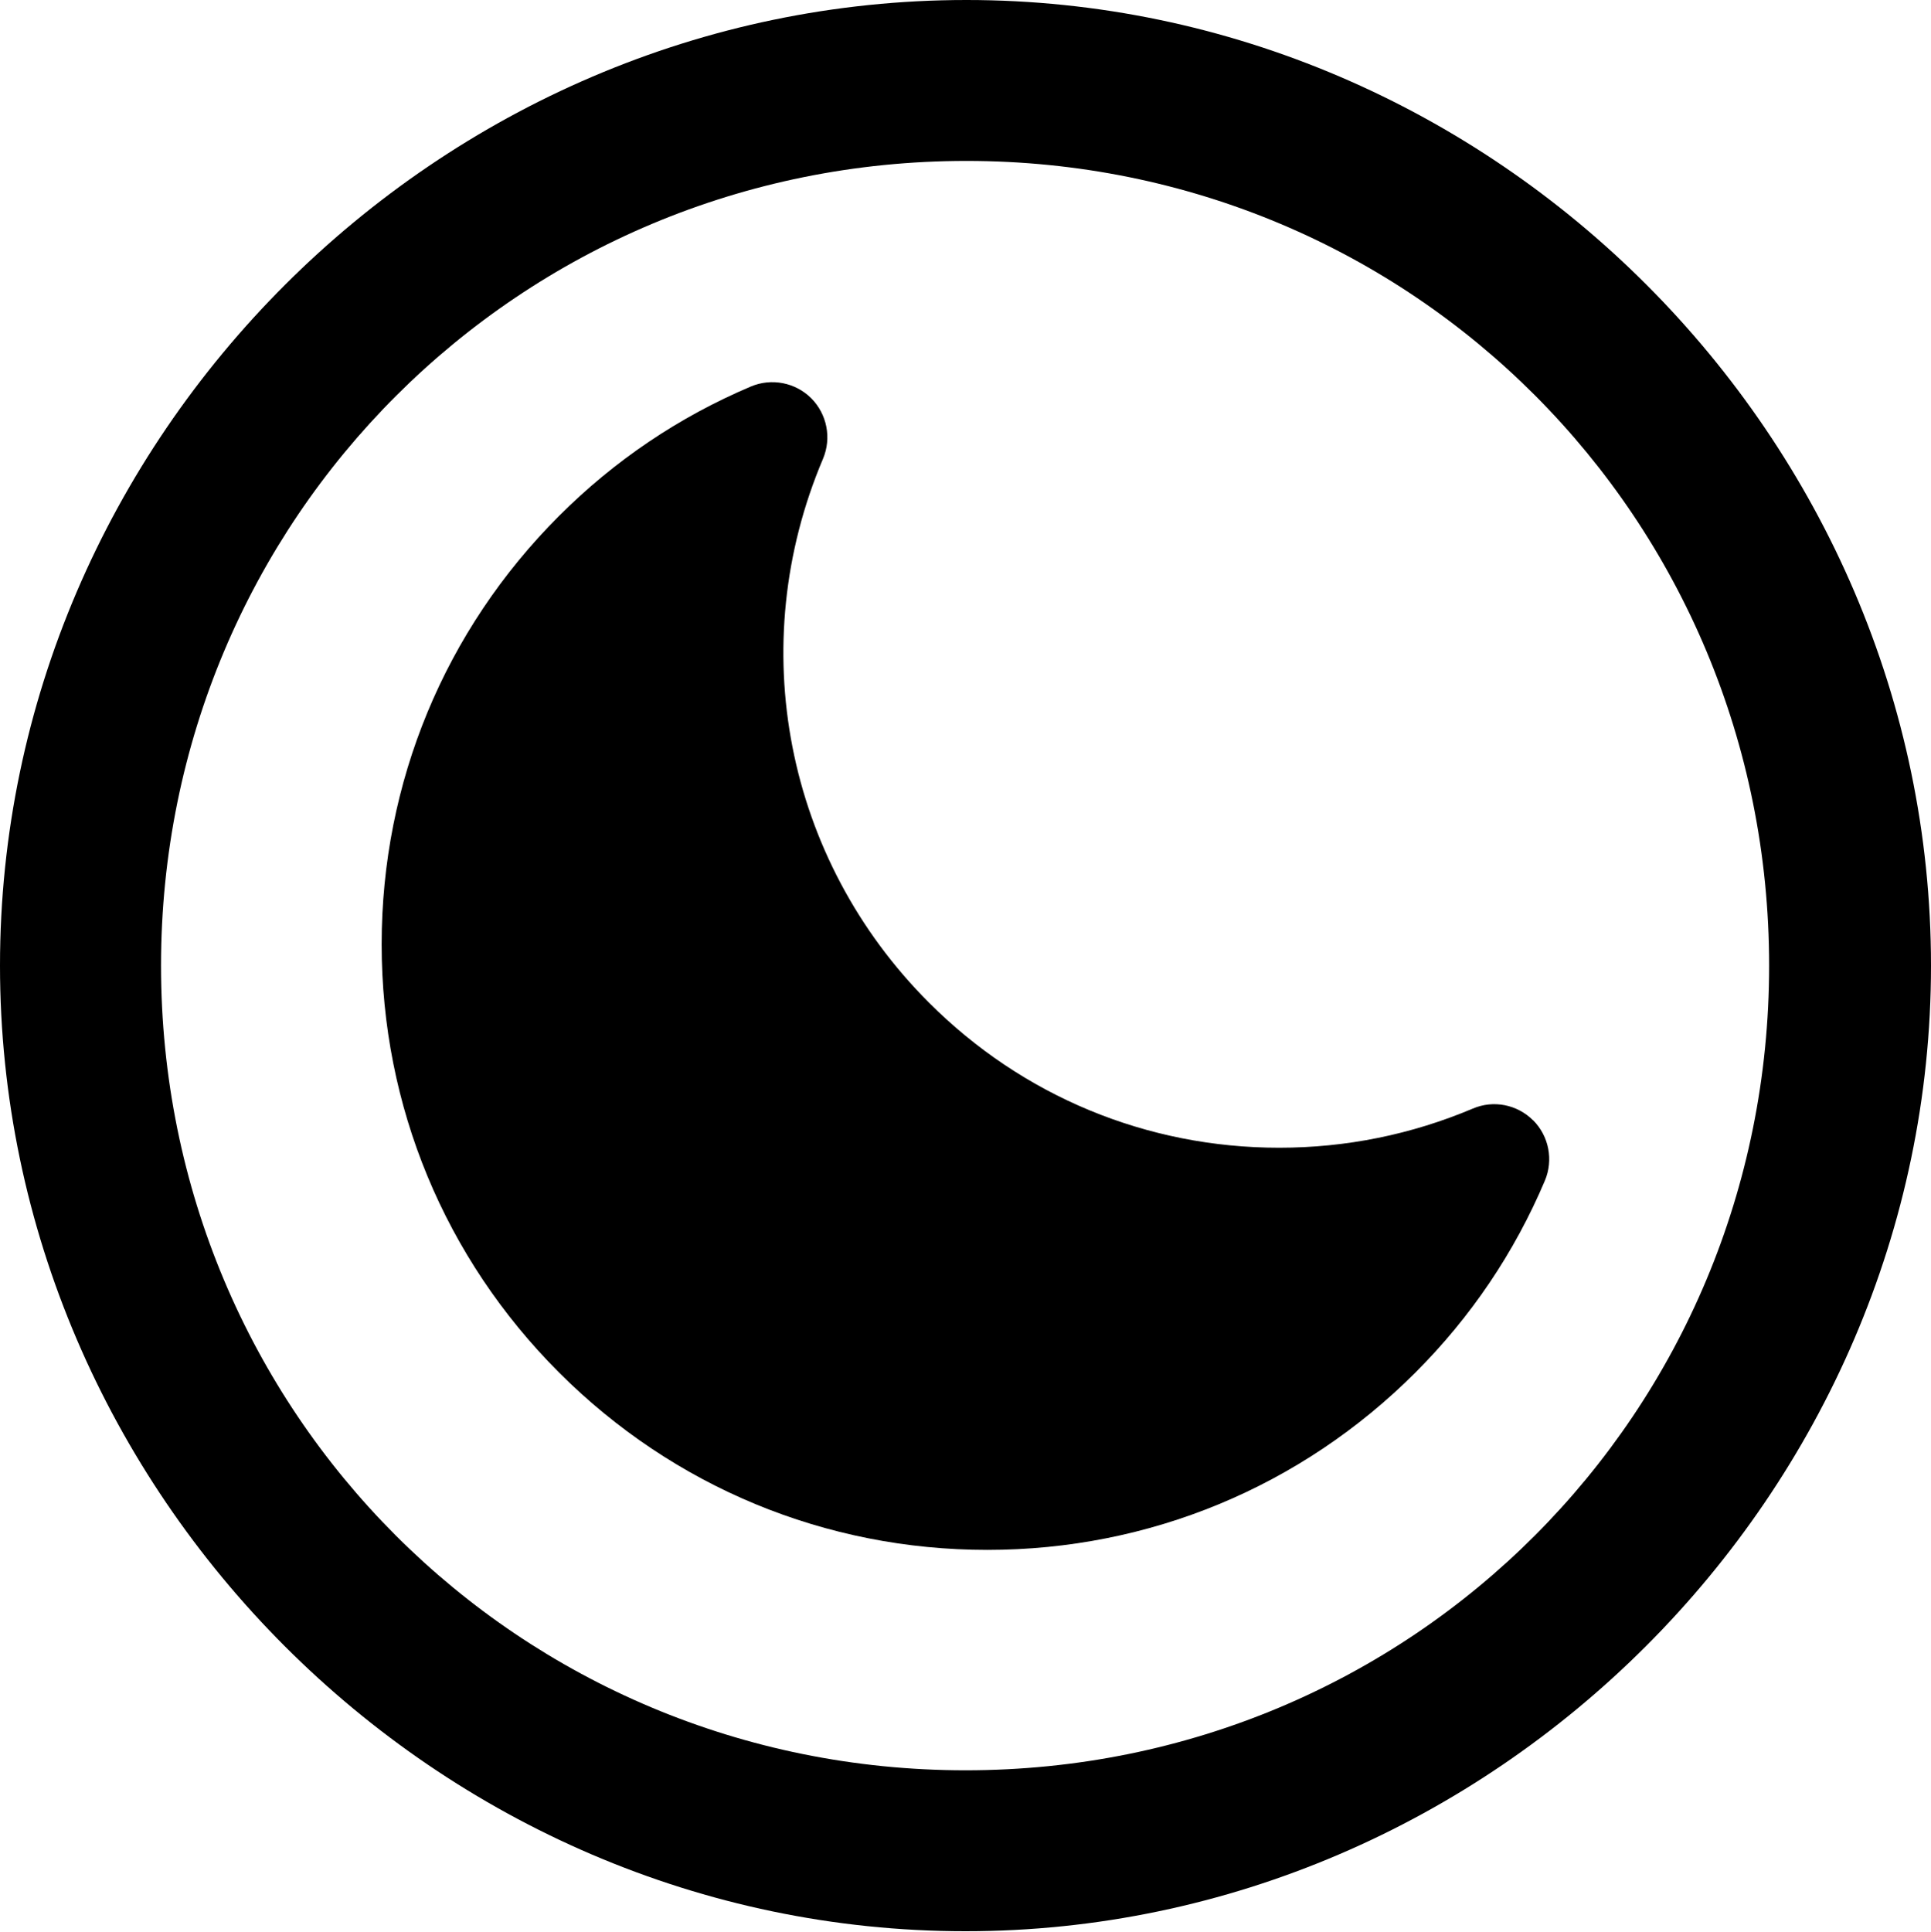<?xml version="1.0" encoding="UTF-8" standalone="no"?>
<svg
   version="1.1"
   viewBox="0 0 15.938 15.945"
   id="svg2"
   sodipodi:docname="toolbar-icon-dark.svg"
   inkscape:version="1.3.2 (091e20e, 2023-11-25)"
   inkscape:export-filename="export/toolbar-icon-dark.svg"
   inkscape:export-xdpi="96"
   inkscape:export-ydpi="96"
   xmlns:inkscape="http://www.inkscape.org/namespaces/inkscape"
   xmlns:sodipodi="http://sodipodi.sourceforge.net/DTD/sodipodi-0.dtd"
   xmlns="http://www.w3.org/2000/svg"
   xmlns:svg="http://www.w3.org/2000/svg">
  <defs
     id="defs2" />
  <sodipodi:namedview
     id="namedview2"
     pagecolor="#ffffff"
     bordercolor="#000000"
     borderopacity="0.25"
     inkscape:showpageshadow="2"
     inkscape:pageopacity="0.0"
     inkscape:pagecheckerboard="0"
     inkscape:deskcolor="#d1d1d1"
     inkscape:zoom="43.317105"
     inkscape:cx="1.3620485"
     inkscape:cy="7.2834968"
     inkscape:window-width="3440"
     inkscape:window-height="1384"
     inkscape:window-x="0"
     inkscape:window-y="264"
     inkscape:window-maximized="0"
     inkscape:current-layer="svg2"
     showguides="true" />
  <path
     d="M 7.969,15.938 C 3.609,15.938 0,12.32 0,7.969 0,3.609 3.617,0 7.977,0 c 4.352,0 7.961,3.609 7.961,7.969 0,4.352 -3.617,7.969 -7.969,7.969 z m 0,-1.328 c 3.688,0 6.633,-2.953 6.633,-6.641 0,-3.688 -2.938,-6.641 -6.625,-6.641 -3.687,0 -6.648,2.953 -6.648,6.641 0,3.687 2.953,6.641 6.641,6.641 z"
     id="path1"
     style="display:inline" />
  <path
     d="M 12.654,9.246 C 12.523,9.115 12.326,9.076 12.156,9.149 11.649,9.363 11.112,9.472 10.558,9.472 9.466,9.472 8.439,9.047 7.667,8.274 6.483,7.09 6.139,5.328 6.793,3.786 6.865,3.615 6.826,3.418 6.696,3.287 6.565,3.156 6.367,3.118 6.197,3.19 5.604,3.441 5.072,3.8 4.614,4.258 3.67,5.202 3.15,6.458 3.15,7.793 c 1.156e-4,1.335 0.52,2.59 1.464,3.534 0.944,0.944 2.2,1.464 3.535,1.464 1.335,0 2.59,-0.52 3.534,-1.464 0.458,-0.458 0.817,-0.99 1.068,-1.583 0.072,-0.17 0.034,-0.368 -0.097,-0.499 z"
     id="path1-0"
     style="stroke-width:0.019" />
</svg>
